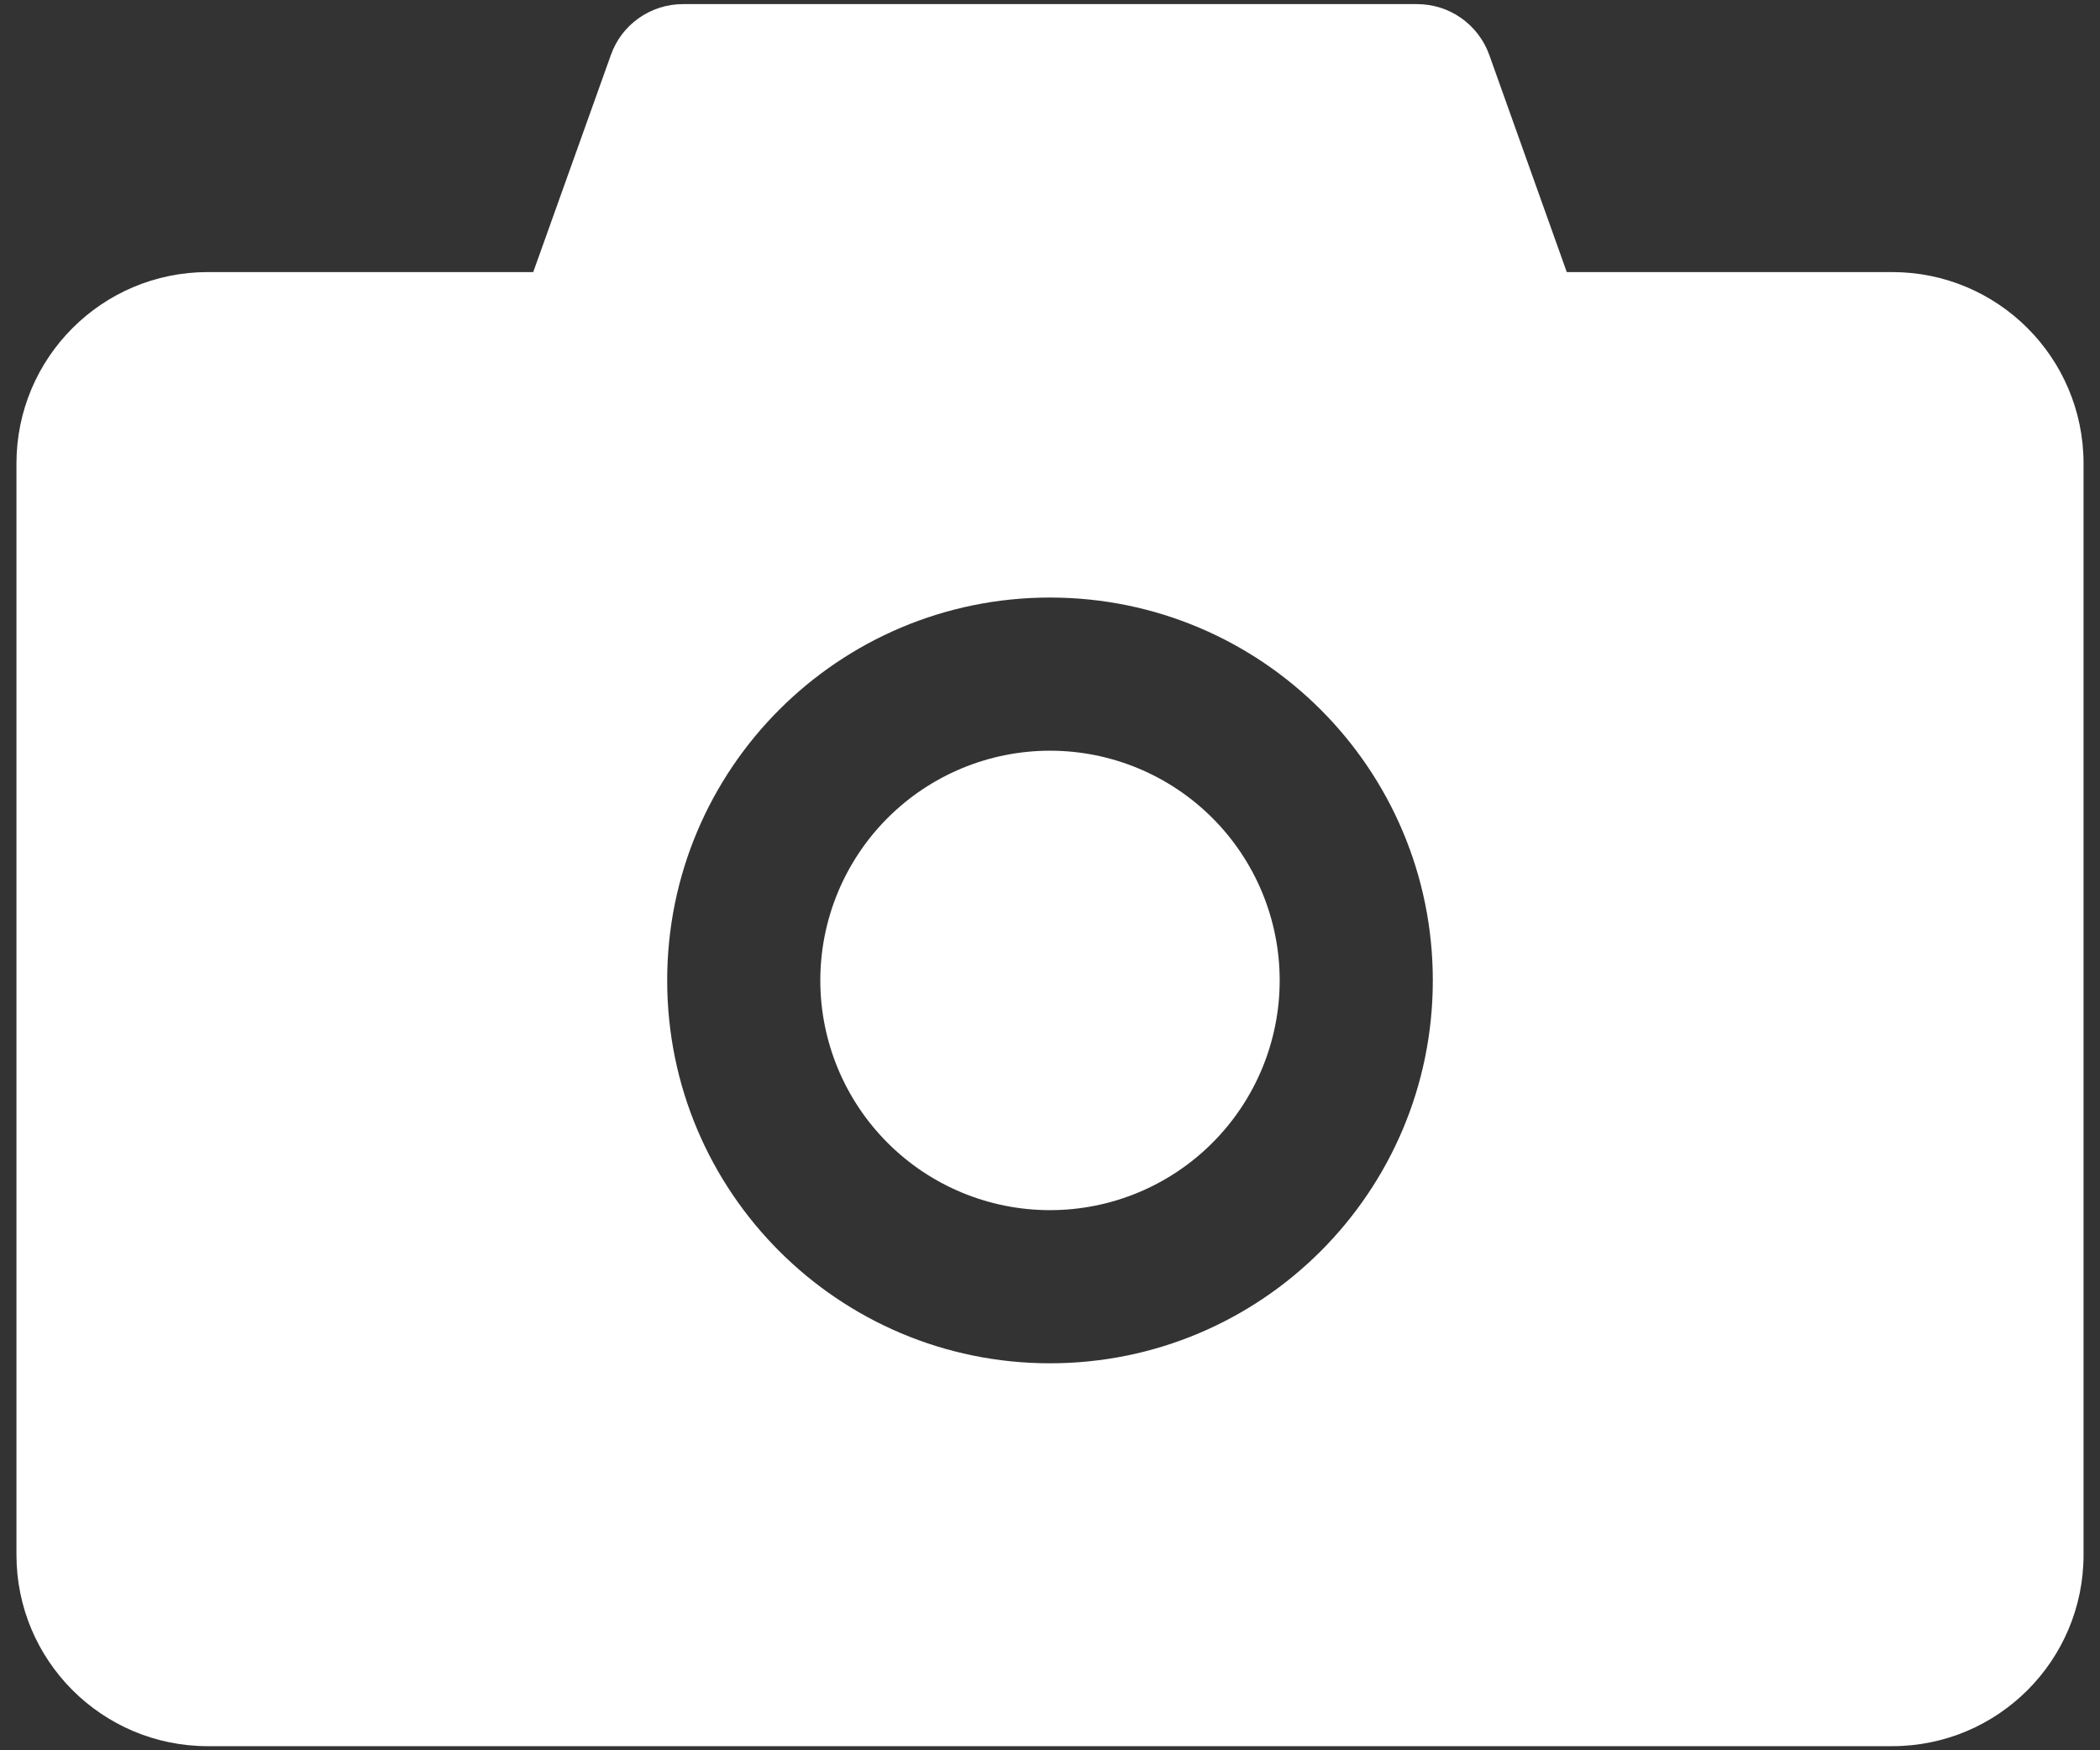 <svg width="24" height="20" viewBox="0 0 24 20" fill="none" xmlns="http://www.w3.org/2000/svg">
<rect x="0" y="0" width="24" height="20" fill="#333333" stroke="none"/>
<path d="M21.625 3.109H17.906L17.02 0.627C16.959 0.457 16.847 0.31 16.699 0.206C16.551 0.102 16.375 0.047 16.195 0.047H7.805C7.436 0.047 7.105 0.279 6.982 0.627L6.094 3.109H2.375C1.166 3.109 0.188 4.088 0.188 5.297V17.766C0.188 18.974 1.166 19.953 2.375 19.953H21.625C22.834 19.953 23.812 18.974 23.812 17.766V5.297C23.812 4.088 22.834 3.109 21.625 3.109ZM12 15.578C9.583 15.578 7.625 13.62 7.625 11.203C7.625 8.786 9.583 6.828 12 6.828C14.417 6.828 16.375 8.786 16.375 11.203C16.375 13.62 14.417 15.578 12 15.578ZM9.375 11.203C9.375 11.899 9.652 12.567 10.144 13.059C10.636 13.552 11.304 13.828 12 13.828C12.696 13.828 13.364 13.552 13.856 13.059C14.348 12.567 14.625 11.899 14.625 11.203C14.625 10.507 14.348 9.839 13.856 9.347C13.364 8.855 12.696 8.578 12 8.578C11.304 8.578 10.636 8.855 10.144 9.347C9.652 9.839 9.375 10.507 9.375 11.203Z" fill="white"/>
</svg>
